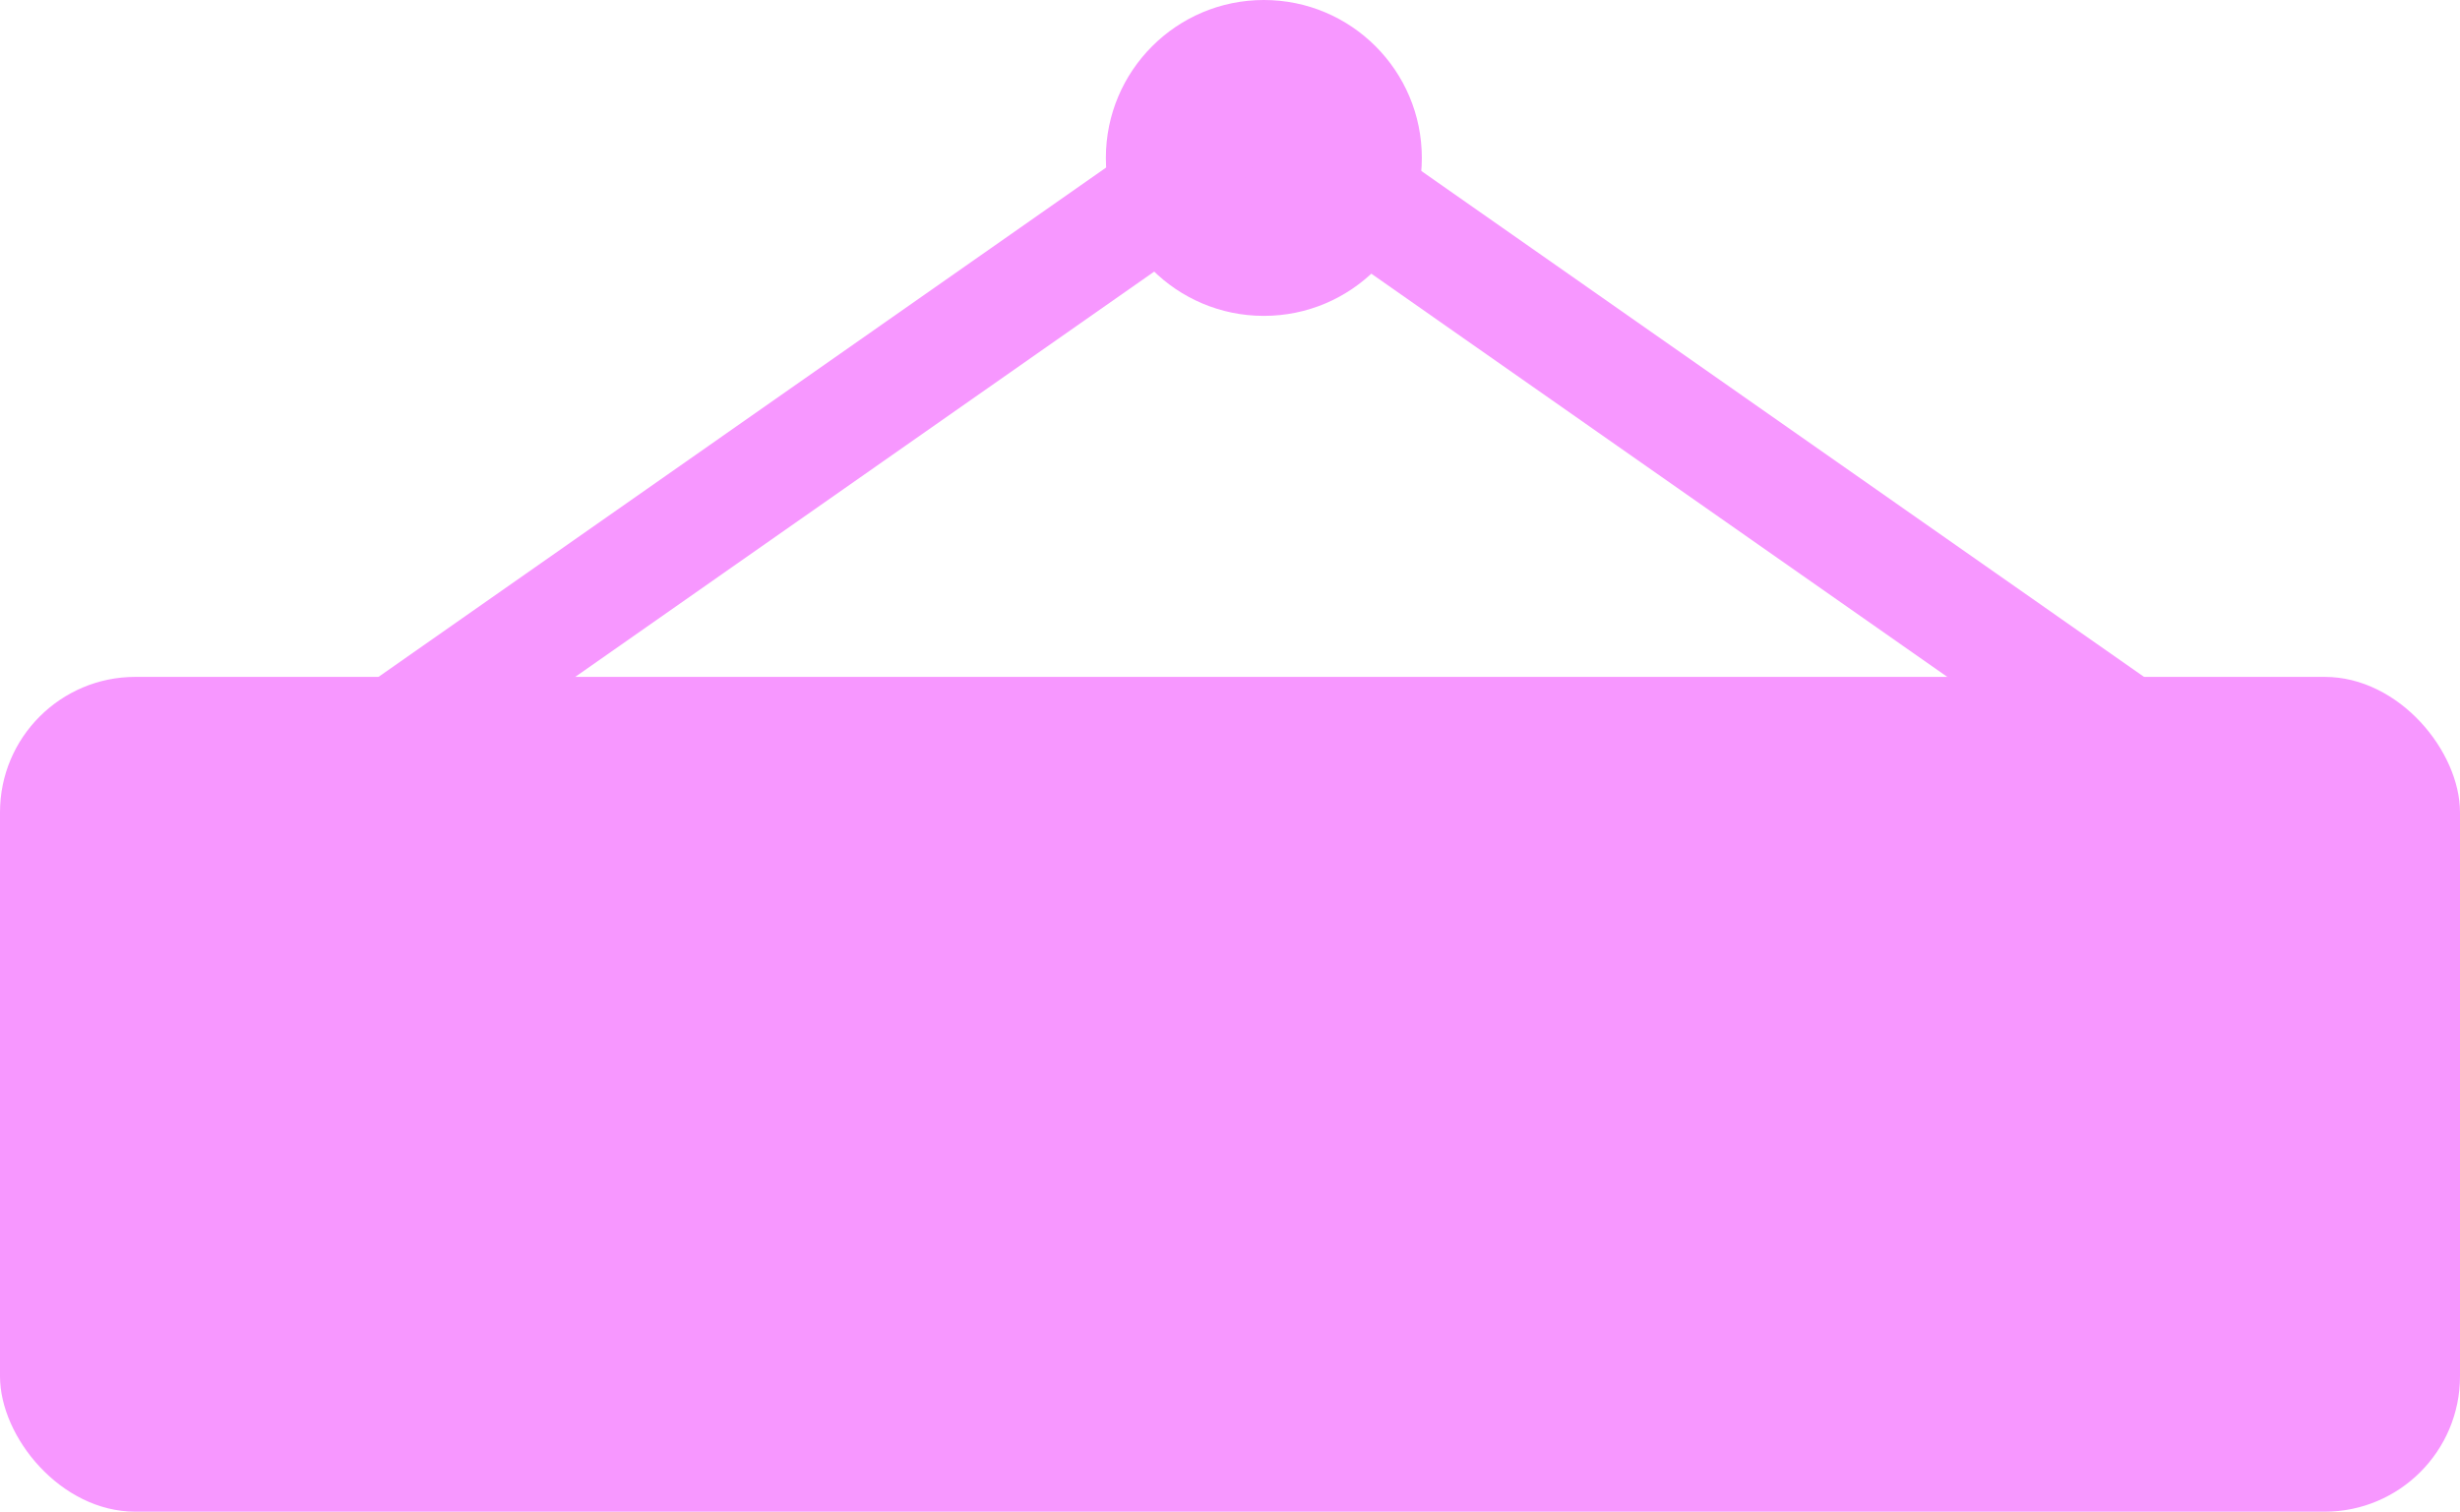 <svg width="109" height="67" viewBox="0 0 109 67" fill="none" xmlns="http://www.w3.org/2000/svg">
<circle cx="56" cy="7" r="7" fill="#F797FF"/>
<rect y="30" width="109" height="37" rx="6" fill="#F797FF"/>
<rect x="53.756" y="4.103" width="5" height="49.914" transform="rotate(55 53.756 4.103)" fill="#F797FF"/>
<rect x="55" y="8.096" width="5" height="49.914" transform="rotate(-55 55 8.096)" fill="#F797FF"/>
</svg>
